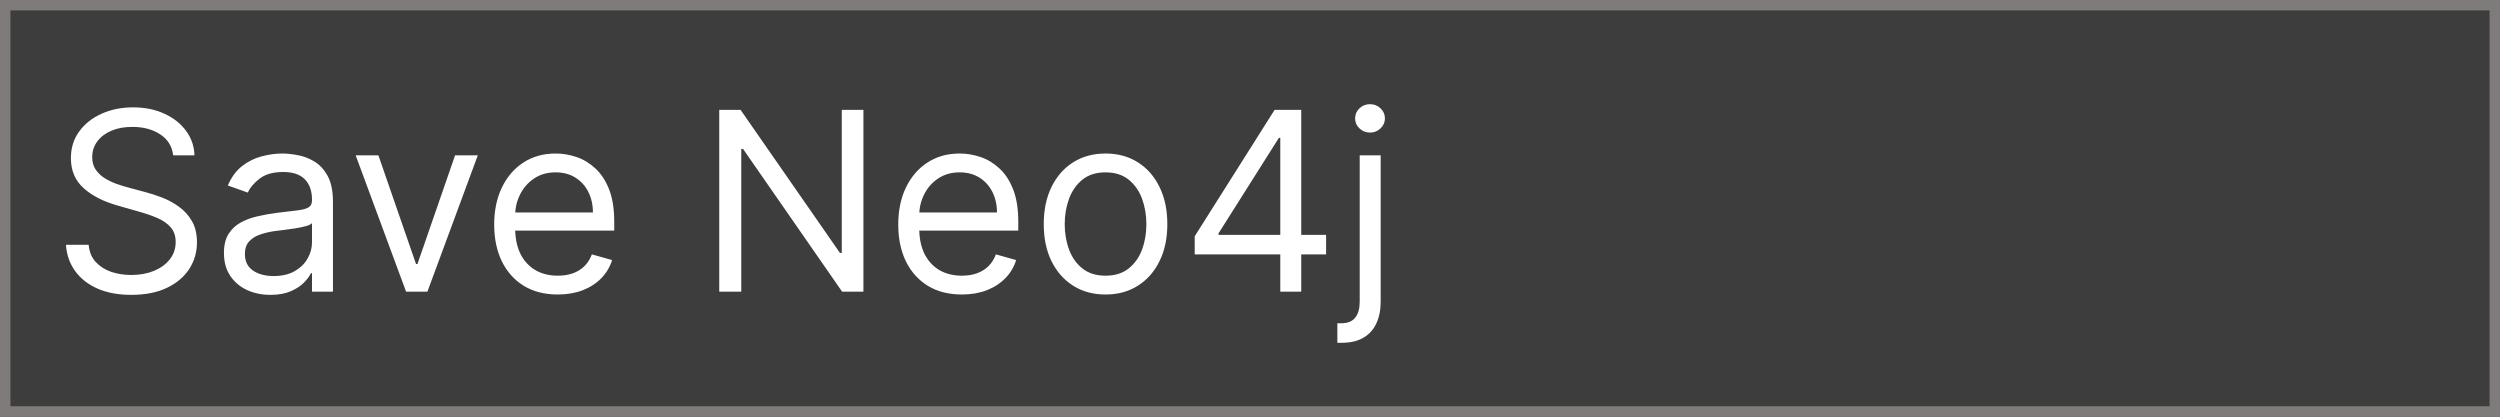 <svg width="120" height="20" viewBox="0 0 120 20" fill="none" xmlns="http://www.w3.org/2000/svg">
<rect x="0" y="0" width="120" height="20" fill="#333333" stroke="none"/>
<path d="M0.25 0.25H119.75V19.75H0.25V0.25Z" fill="#3D3D3D" stroke="#807B7B" stroke-width="0.5"/>
<path d="M8.312 7.455C8.261 7.023 8.054 6.688 7.69 6.449C7.327 6.21 6.881 6.091 6.352 6.091C5.966 6.091 5.628 6.153 5.338 6.278C5.051 6.403 4.827 6.575 4.665 6.794C4.506 7.013 4.426 7.261 4.426 7.54C4.426 7.773 4.481 7.973 4.592 8.141C4.706 8.305 4.851 8.443 5.027 8.554C5.203 8.662 5.388 8.751 5.581 8.822C5.774 8.891 5.952 8.946 6.113 8.989L7 9.227C7.227 9.287 7.48 9.369 7.758 9.474C8.04 9.58 8.308 9.723 8.564 9.905C8.822 10.084 9.035 10.314 9.203 10.595C9.371 10.876 9.454 11.222 9.454 11.631C9.454 12.102 9.331 12.528 9.084 12.909C8.839 13.29 8.481 13.592 8.01 13.817C7.541 14.041 6.971 14.153 6.301 14.153C5.676 14.153 5.135 14.053 4.677 13.851C4.223 13.649 3.865 13.368 3.604 13.007C3.345 12.646 3.199 12.227 3.165 11.75H4.256C4.284 12.079 4.395 12.352 4.588 12.568C4.784 12.781 5.031 12.94 5.329 13.046C5.631 13.148 5.954 13.199 6.301 13.199C6.704 13.199 7.067 13.133 7.388 13.003C7.709 12.869 7.963 12.685 8.15 12.449C8.338 12.21 8.432 11.932 8.432 11.614C8.432 11.324 8.351 11.088 8.189 10.906C8.027 10.724 7.814 10.577 7.55 10.463C7.285 10.349 7 10.25 6.693 10.165L5.619 9.858C4.937 9.662 4.398 9.382 4 9.018C3.602 8.655 3.403 8.179 3.403 7.591C3.403 7.102 3.535 6.676 3.8 6.312C4.067 5.946 4.425 5.662 4.873 5.46C5.325 5.256 5.829 5.153 6.386 5.153C6.949 5.153 7.449 5.254 7.886 5.456C8.324 5.655 8.67 5.928 8.926 6.274C9.184 6.621 9.321 7.014 9.335 7.455H8.312ZM12.982 14.153C12.567 14.153 12.191 14.075 11.852 13.919C11.514 13.76 11.246 13.531 11.047 13.233C10.848 12.932 10.749 12.568 10.749 12.142C10.749 11.767 10.823 11.463 10.97 11.23C11.118 10.994 11.316 10.81 11.563 10.676C11.81 10.543 12.083 10.443 12.381 10.378C12.682 10.31 12.985 10.256 13.289 10.216C13.686 10.165 14.009 10.126 14.256 10.101C14.506 10.072 14.688 10.026 14.801 9.96C14.918 9.895 14.976 9.781 14.976 9.619V9.585C14.976 9.165 14.861 8.838 14.631 8.605C14.404 8.372 14.058 8.256 13.595 8.256C13.115 8.256 12.739 8.361 12.466 8.571C12.193 8.781 12.002 9.006 11.891 9.244L10.936 8.903C11.107 8.506 11.334 8.196 11.618 7.974C11.905 7.75 12.217 7.594 12.556 7.506C12.896 7.415 13.232 7.369 13.561 7.369C13.771 7.369 14.013 7.395 14.286 7.446C14.561 7.494 14.827 7.595 15.083 7.749C15.341 7.902 15.556 8.134 15.726 8.443C15.896 8.753 15.982 9.168 15.982 9.688V14H14.976V13.114H14.925C14.857 13.256 14.743 13.408 14.584 13.57C14.425 13.732 14.213 13.869 13.949 13.983C13.685 14.097 13.362 14.153 12.982 14.153ZM13.135 13.25C13.533 13.25 13.868 13.172 14.141 13.016C14.416 12.859 14.624 12.658 14.763 12.411C14.905 12.163 14.976 11.903 14.976 11.631V10.71C14.933 10.761 14.84 10.808 14.695 10.851C14.553 10.891 14.388 10.926 14.2 10.957C14.016 10.986 13.835 11.011 13.659 11.034C13.486 11.054 13.345 11.071 13.237 11.085C12.976 11.119 12.732 11.175 12.505 11.251C12.28 11.325 12.098 11.438 11.959 11.588C11.823 11.736 11.755 11.938 11.755 12.193C11.755 12.543 11.884 12.807 12.142 12.986C12.404 13.162 12.735 13.25 13.135 13.25ZM22.935 7.455L20.515 14H19.492L17.072 7.455H18.163L19.969 12.671H20.038L21.844 7.455H22.935ZM26.773 14.136C26.142 14.136 25.598 13.997 25.14 13.719C24.686 13.438 24.335 13.046 24.088 12.543C23.844 12.037 23.721 11.449 23.721 10.778C23.721 10.108 23.844 9.517 24.088 9.006C24.335 8.491 24.679 8.091 25.119 7.804C25.562 7.514 26.079 7.369 26.67 7.369C27.011 7.369 27.348 7.426 27.68 7.54C28.013 7.653 28.315 7.838 28.588 8.094C28.861 8.347 29.078 8.682 29.24 9.099C29.402 9.517 29.483 10.031 29.483 10.642V11.068H24.437V10.199H28.46C28.46 9.83 28.386 9.5 28.238 9.21C28.094 8.92 27.886 8.692 27.616 8.524C27.349 8.357 27.034 8.273 26.67 8.273C26.27 8.273 25.923 8.372 25.631 8.571C25.341 8.767 25.118 9.023 24.962 9.338C24.805 9.653 24.727 9.991 24.727 10.352V10.932C24.727 11.426 24.812 11.845 24.983 12.189C25.156 12.53 25.396 12.79 25.703 12.969C26.01 13.145 26.366 13.233 26.773 13.233C27.037 13.233 27.275 13.196 27.488 13.122C27.704 13.046 27.89 12.932 28.047 12.781C28.203 12.628 28.324 12.438 28.409 12.21L29.381 12.483C29.278 12.812 29.106 13.102 28.865 13.352C28.623 13.599 28.325 13.793 27.97 13.932C27.615 14.068 27.216 14.136 26.773 14.136ZM41.444 5.273V14H40.422L35.666 7.148H35.581V14H34.524V5.273H35.547L40.319 12.142H40.405V5.273H41.444ZM46.167 14.136C45.536 14.136 44.992 13.997 44.535 13.719C44.08 13.438 43.73 13.046 43.482 12.543C43.238 12.037 43.116 11.449 43.116 10.778C43.116 10.108 43.238 9.517 43.482 9.006C43.73 8.491 44.073 8.091 44.514 7.804C44.957 7.514 45.474 7.369 46.065 7.369C46.406 7.369 46.742 7.426 47.075 7.54C47.407 7.653 47.71 7.838 47.982 8.094C48.255 8.347 48.472 8.682 48.634 9.099C48.796 9.517 48.877 10.031 48.877 10.642V11.068H43.832V10.199H47.855C47.855 9.83 47.781 9.5 47.633 9.21C47.488 8.92 47.281 8.692 47.011 8.524C46.744 8.357 46.428 8.273 46.065 8.273C45.664 8.273 45.318 8.372 45.025 8.571C44.735 8.767 44.512 9.023 44.356 9.338C44.2 9.653 44.122 9.991 44.122 10.352V10.932C44.122 11.426 44.207 11.845 44.377 12.189C44.551 12.53 44.791 12.79 45.097 12.969C45.404 13.145 45.761 13.233 46.167 13.233C46.431 13.233 46.67 13.196 46.883 13.122C47.099 13.046 47.285 12.932 47.441 12.781C47.597 12.628 47.718 12.438 47.803 12.21L48.775 12.483C48.673 12.812 48.501 13.102 48.259 13.352C48.018 13.599 47.72 13.793 47.364 13.932C47.009 14.068 46.61 14.136 46.167 14.136ZM53.066 14.136C52.475 14.136 51.957 13.996 51.511 13.714C51.068 13.433 50.721 13.04 50.471 12.534C50.224 12.028 50.1 11.438 50.1 10.761C50.1 10.079 50.224 9.484 50.471 8.976C50.721 8.467 51.068 8.072 51.511 7.791C51.957 7.51 52.475 7.369 53.066 7.369C53.657 7.369 54.174 7.51 54.617 7.791C55.063 8.072 55.41 8.467 55.657 8.976C55.907 9.484 56.032 10.079 56.032 10.761C56.032 11.438 55.907 12.028 55.657 12.534C55.41 13.04 55.063 13.433 54.617 13.714C54.174 13.996 53.657 14.136 53.066 14.136ZM53.066 13.233C53.515 13.233 53.884 13.118 54.174 12.888C54.464 12.658 54.678 12.355 54.818 11.98C54.957 11.605 55.026 11.199 55.026 10.761C55.026 10.324 54.957 9.916 54.818 9.538C54.678 9.161 54.464 8.855 54.174 8.622C53.884 8.389 53.515 8.273 53.066 8.273C52.617 8.273 52.248 8.389 51.958 8.622C51.669 8.855 51.454 9.161 51.315 9.538C51.176 9.916 51.106 10.324 51.106 10.761C51.106 11.199 51.176 11.605 51.315 11.98C51.454 12.355 51.669 12.658 51.958 12.888C52.248 13.118 52.617 13.233 53.066 13.233ZM57.346 12.21V11.341L61.181 5.273H61.812V6.619H61.386L58.488 11.204V11.273H63.653V12.21H57.346ZM61.454 14V11.946V11.541V5.273H62.459V14H61.454ZM65.266 7.455H66.272V14.477C66.272 14.881 66.203 15.23 66.063 15.526C65.927 15.821 65.72 16.05 65.441 16.212C65.166 16.374 64.818 16.454 64.397 16.454C64.363 16.454 64.329 16.454 64.295 16.454C64.261 16.454 64.227 16.454 64.193 16.454V15.517C64.227 15.517 64.258 15.517 64.286 15.517C64.315 15.517 64.346 15.517 64.38 15.517C64.687 15.517 64.911 15.426 65.053 15.244C65.195 15.065 65.266 14.81 65.266 14.477V7.455ZM65.761 6.364C65.565 6.364 65.396 6.297 65.254 6.163C65.115 6.03 65.045 5.869 65.045 5.682C65.045 5.494 65.115 5.334 65.254 5.2C65.396 5.067 65.565 5 65.761 5C65.957 5 66.124 5.067 66.264 5.2C66.406 5.334 66.477 5.494 66.477 5.682C66.477 5.869 66.406 6.03 66.264 6.163C66.124 6.297 65.957 6.364 65.761 6.364Z" fill="white"/>
</svg>
